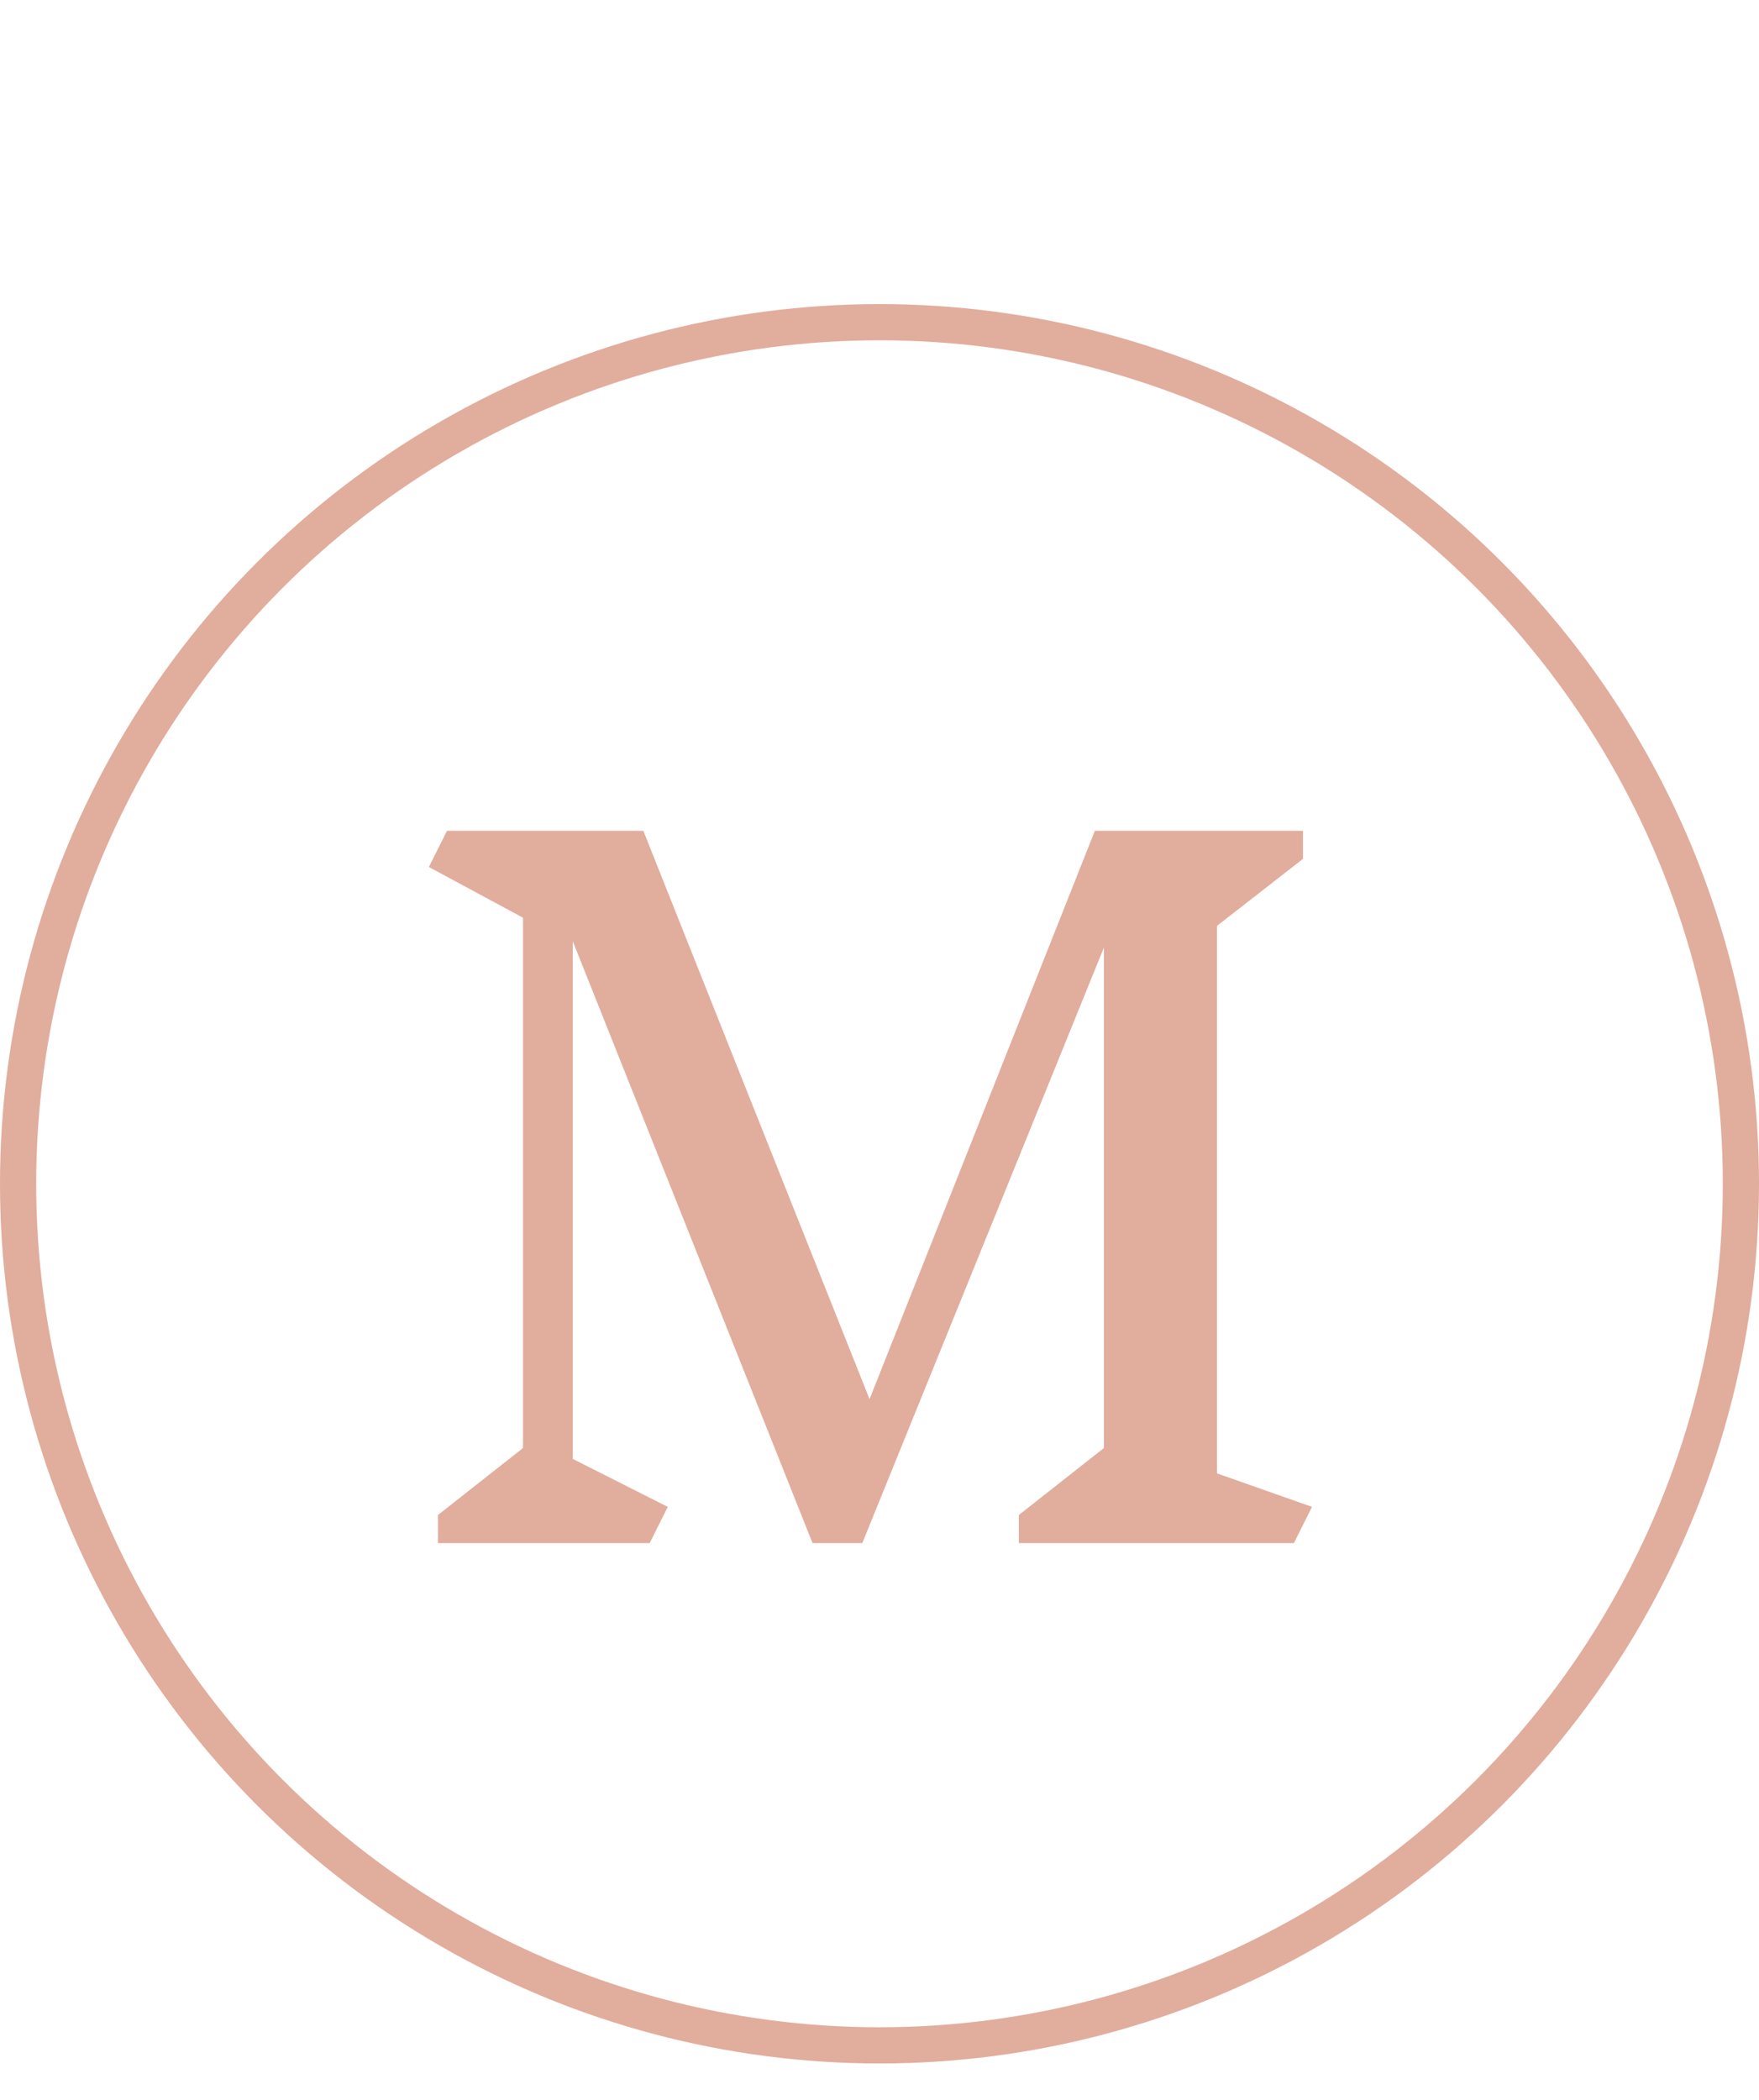 <svg width="486" height="580" viewBox="0 0 486 580" fill="none" xmlns="http://www.w3.org/2000/svg">
<path d="M357.5 426.25H281.5V418.5L305 400V261.75L238.25 426.25H224.5L158.25 260V403L184.5 416.25L179.5 426.25H121V418.5L144.5 400V253.5L118.5 239.5L123.5 229.5H177.75L240.25 386.5L302.5 229.5H360V237.25L336.25 255.75V407L362.5 416.25L357.5 426.25Z" fill="#E1AD9D"/>
<circle cx="243" cy="327" r="238" stroke="#E1AD9D" stroke-width="10"/>
</svg>
